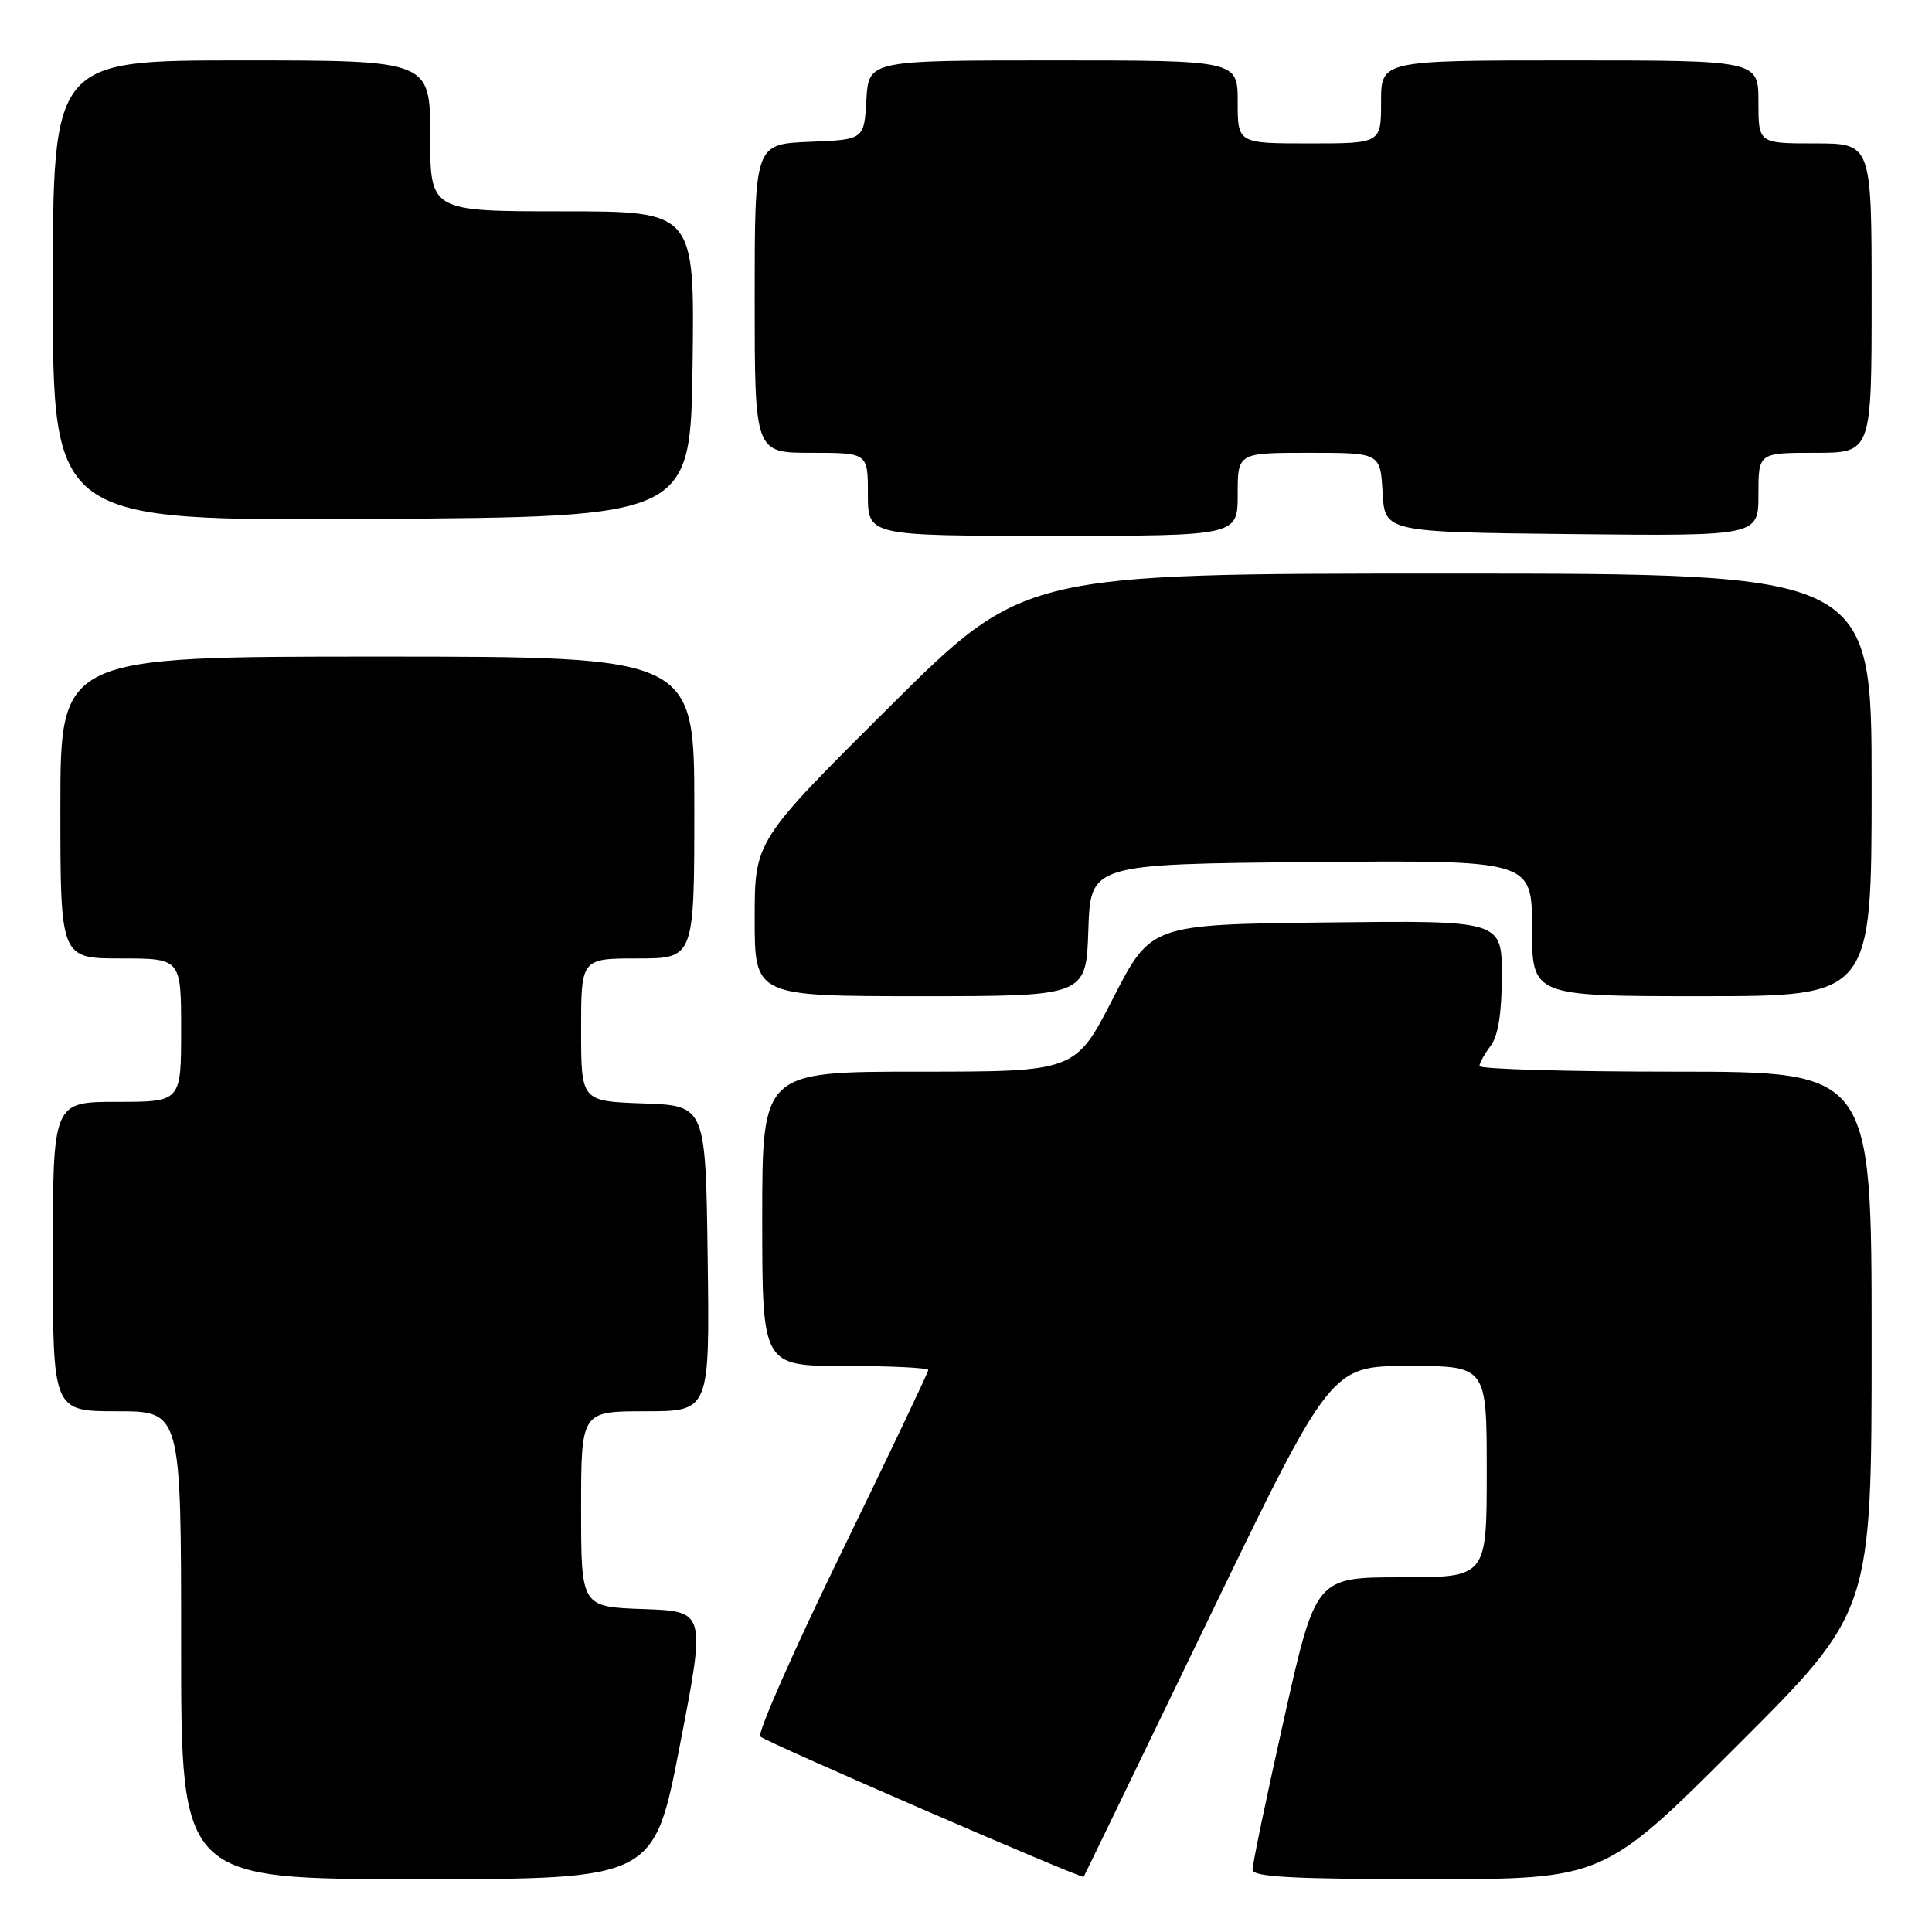 <?xml version="1.0" encoding="UTF-8" standalone="no"?>
<!DOCTYPE svg PUBLIC "-//W3C//DTD SVG 1.1//EN" "http://www.w3.org/Graphics/SVG/1.1/DTD/svg11.dtd" >
<svg xmlns="http://www.w3.org/2000/svg" xmlns:xlink="http://www.w3.org/1999/xlink" version="1.1" viewBox="0 0 256 256">
 <g >
 <path fill="currentColor"
d=" M 90.09 231.25 C 93.53 213.50 93.53 213.50 85.26 213.21 C 77.00 212.92 77.00 212.92 77.00 199.96 C 77.00 187.00 77.00 187.00 85.52 187.00 C 94.04 187.00 94.04 187.00 93.77 166.75 C 93.50 146.50 93.50 146.50 85.25 146.21 C 77.00 145.92 77.00 145.92 77.00 136.46 C 77.00 127.00 77.00 127.00 84.50 127.00 C 92.00 127.00 92.00 127.00 92.00 107.00 C 92.00 87.00 92.00 87.00 50.00 87.00 C 8.00 87.00 8.00 87.00 8.00 107.00 C 8.00 127.00 8.00 127.00 16.00 127.00 C 24.00 127.00 24.00 127.00 24.00 136.50 C 24.00 146.00 24.00 146.00 15.50 146.00 C 7.00 146.00 7.00 146.00 7.00 166.50 C 7.00 187.00 7.00 187.00 15.50 187.00 C 24.00 187.00 24.00 187.00 24.00 218.00 C 24.00 249.00 24.00 249.00 55.33 249.00 C 86.66 249.00 86.66 249.00 90.09 231.25 Z  M 160.03 214.75 C 176.34 181.00 176.34 181.00 186.67 181.00 C 197.00 181.00 197.00 181.00 197.00 195.00 C 197.00 209.00 197.00 209.00 185.67 209.00 C 174.34 209.00 174.34 209.00 170.14 227.75 C 167.83 238.06 165.95 247.06 165.97 247.75 C 165.99 248.71 171.33 249.00 189.24 249.00 C 212.48 249.00 212.48 249.00 230.24 231.26 C 248.00 213.52 248.00 213.52 248.00 177.76 C 248.00 142.00 248.00 142.00 222.00 142.00 C 207.70 142.00 196.01 141.66 196.03 141.25 C 196.05 140.84 196.72 139.63 197.53 138.56 C 198.51 137.26 199.00 134.18 199.00 129.29 C 199.00 121.96 199.00 121.96 175.75 122.23 C 152.50 122.50 152.50 122.50 147.50 132.25 C 142.50 142.00 142.50 142.00 121.75 142.00 C 101.00 142.00 101.00 142.00 101.00 161.50 C 101.00 181.00 101.00 181.00 112.00 181.00 C 118.05 181.00 123.00 181.24 123.00 181.54 C 123.00 181.83 117.82 192.72 111.49 205.72 C 105.15 218.73 100.32 229.70 100.74 230.10 C 101.54 230.86 143.37 249.00 143.59 248.69 C 143.67 248.58 151.06 233.31 160.03 214.75 Z  M 144.21 123.25 C 144.50 114.50 144.50 114.50 173.75 114.23 C 203.00 113.97 203.00 113.97 203.00 122.98 C 203.00 132.00 203.00 132.00 225.50 132.00 C 248.00 132.00 248.00 132.00 248.00 104.00 C 248.00 76.00 248.00 76.00 191.81 76.00 C 135.63 76.00 135.63 76.00 117.81 93.71 C 100.00 111.43 100.00 111.43 100.00 121.71 C 100.00 132.00 100.00 132.00 121.96 132.00 C 143.92 132.00 143.92 132.00 144.21 123.25 Z  M 164.00 65.50 C 164.00 60.00 164.00 60.00 173.45 60.00 C 182.90 60.00 182.90 60.00 183.20 65.25 C 183.50 70.50 183.50 70.50 208.25 70.77 C 233.00 71.03 233.00 71.03 233.00 65.52 C 233.00 60.00 233.00 60.00 240.50 60.00 C 248.00 60.00 248.00 60.00 248.00 39.50 C 248.00 19.00 248.00 19.00 240.50 19.00 C 233.00 19.00 233.00 19.00 233.00 13.50 C 233.00 8.00 233.00 8.00 208.00 8.00 C 183.00 8.00 183.00 8.00 183.00 13.50 C 183.00 19.00 183.00 19.00 173.50 19.00 C 164.00 19.00 164.00 19.00 164.00 13.50 C 164.00 8.00 164.00 8.00 139.55 8.00 C 115.10 8.00 115.10 8.00 114.80 13.25 C 114.50 18.50 114.50 18.50 107.25 18.79 C 100.00 19.09 100.00 19.09 100.00 39.54 C 100.00 60.00 100.00 60.00 107.50 60.00 C 115.00 60.00 115.00 60.00 115.00 65.50 C 115.00 71.00 115.00 71.00 139.50 71.00 C 164.00 71.00 164.00 71.00 164.00 65.50 Z  M 91.77 48.25 C 92.04 28.00 92.04 28.00 74.52 28.00 C 57.00 28.00 57.00 28.00 57.00 18.00 C 57.00 8.00 57.00 8.00 32.00 8.00 C 7.00 8.00 7.00 8.00 7.00 38.51 C 7.00 69.02 7.00 69.02 49.25 68.76 C 91.50 68.50 91.50 68.50 91.77 48.25 Z "/>
</g>
</svg>